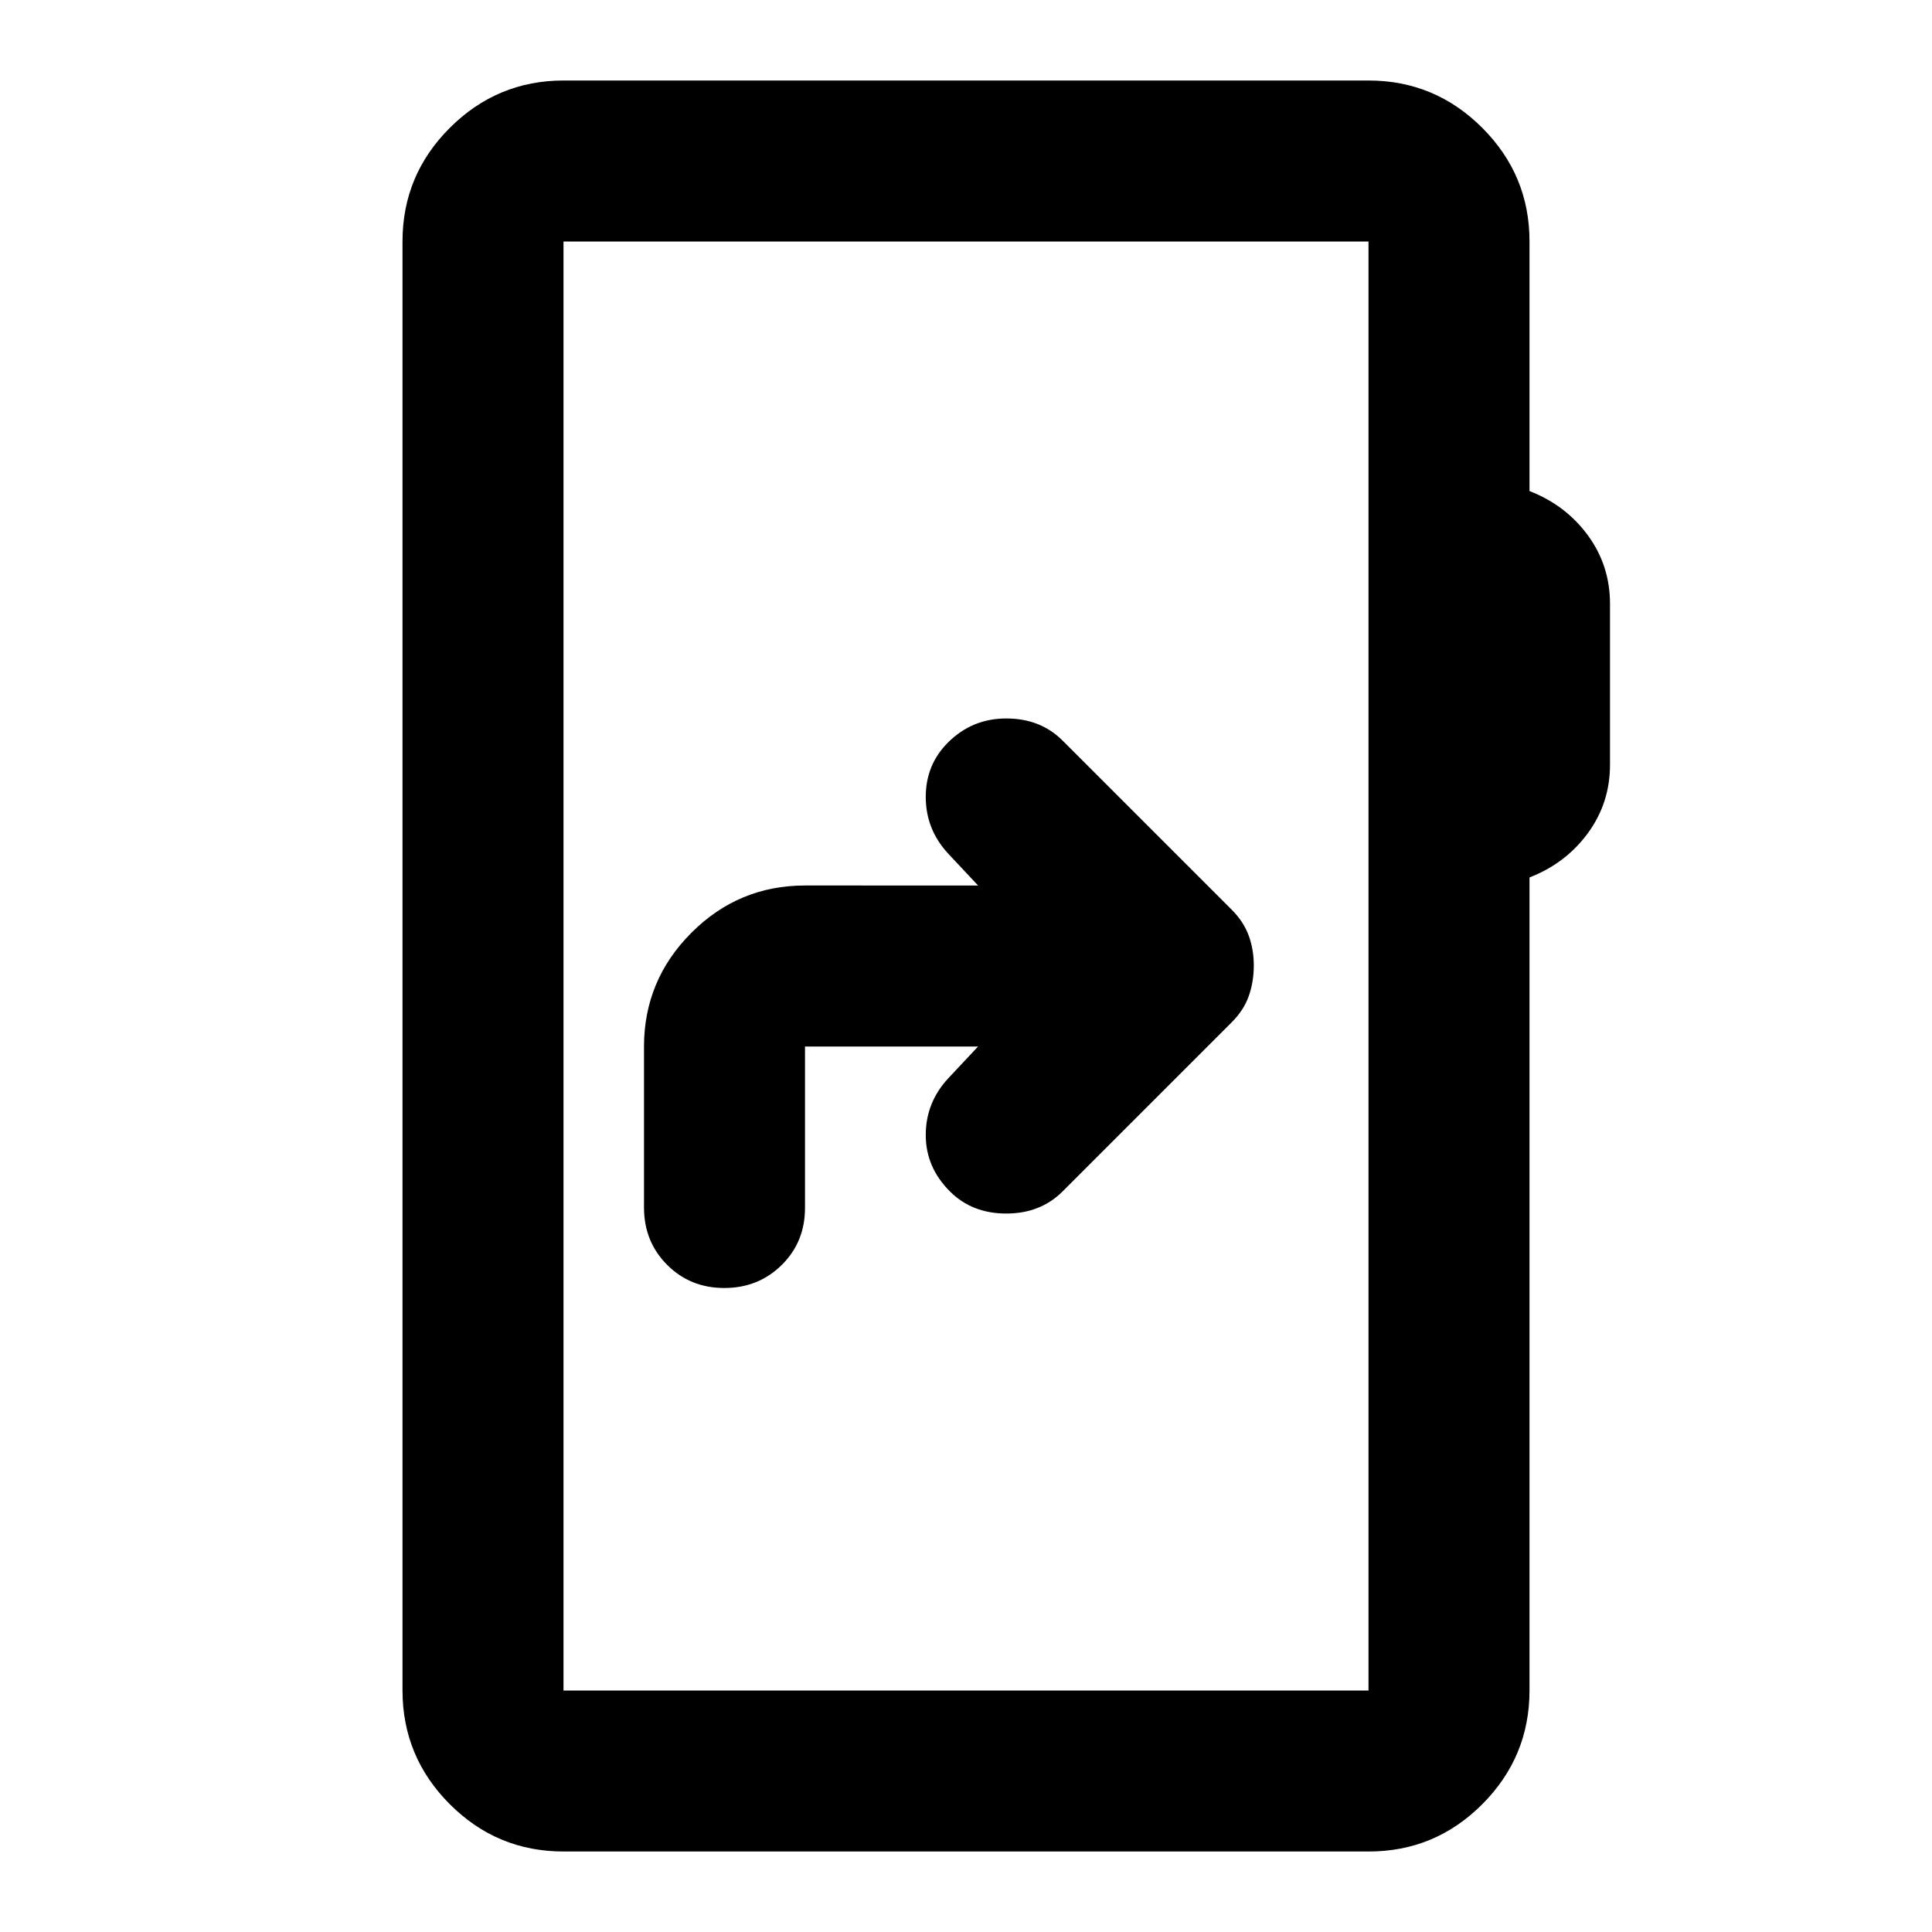 <svg xmlns="http://www.w3.org/2000/svg" viewBox="0 0 24 24" width="24" height="24"><path fill="currentColor" d="m12.15 13l-.375.4q-.275.3-.275.7t.3.7q.275.275.7.275t.7-.275l2.1-2.1q.15-.15.212-.325t.063-.375t-.062-.375t-.213-.325l-2.1-2.1q-.275-.275-.7-.275t-.725.3Q11.5 9.5 11.5 9.9t.275.7l.375.4H10q-.825 0-1.412.588T8 13v2q0 .425.288.713T9 16t.713-.288T10 15v-2zM7 23q-.825 0-1.412-.587T5 21V3q0-.825.588-1.412T7 1h10q.825 0 1.413.588T19 3v3.1q.45.175.725.55T20 7.5v2q0 .475-.275.85T19 10.9V21q0 .825-.587 1.413T17 23zm0-2h10V3H7zm0 0V3z"/></svg>